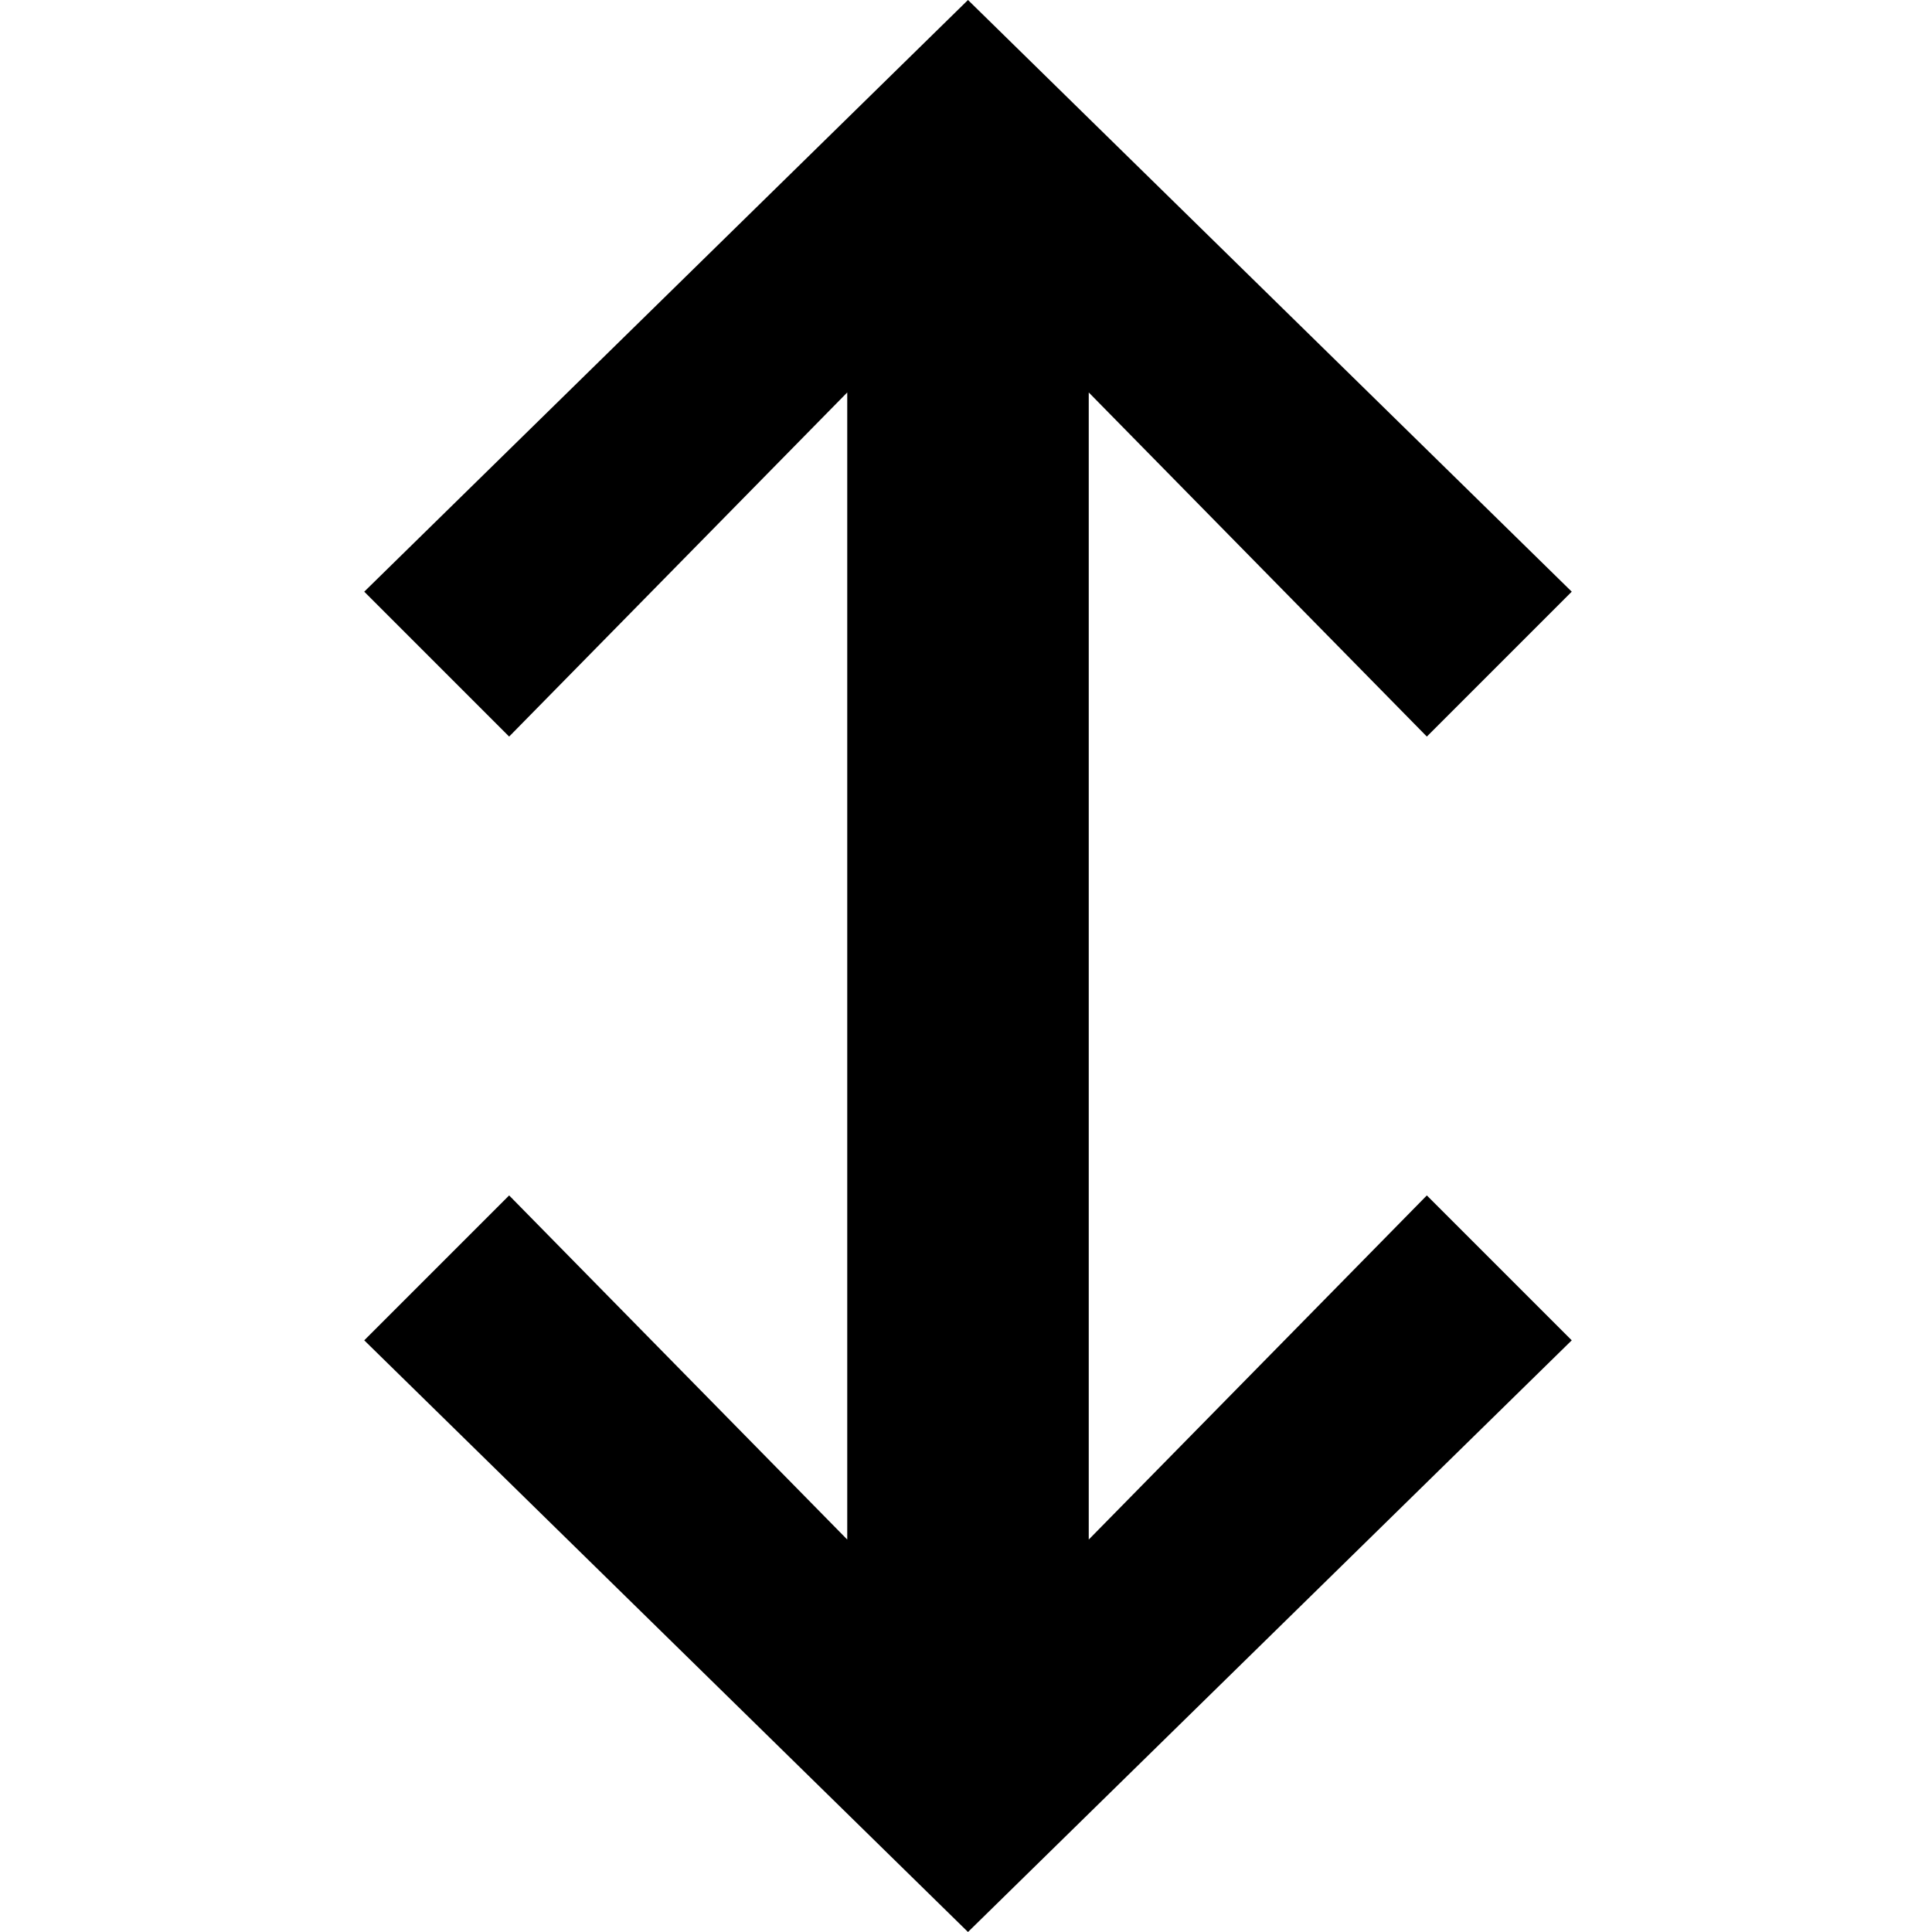 <svg xmlns="http://www.w3.org/2000/svg" width="32" height="32" viewBox="0 0 32 32"><path d="M18.033 25.5v-19l5.6 5.7 2.4-2.4-10-9.8-10 9.8 2.4 2.4 5.6-5.7v19l-5.6-5.7-2.4 2.4 10 9.8 10-9.8-2.4-2.4z"/></svg>